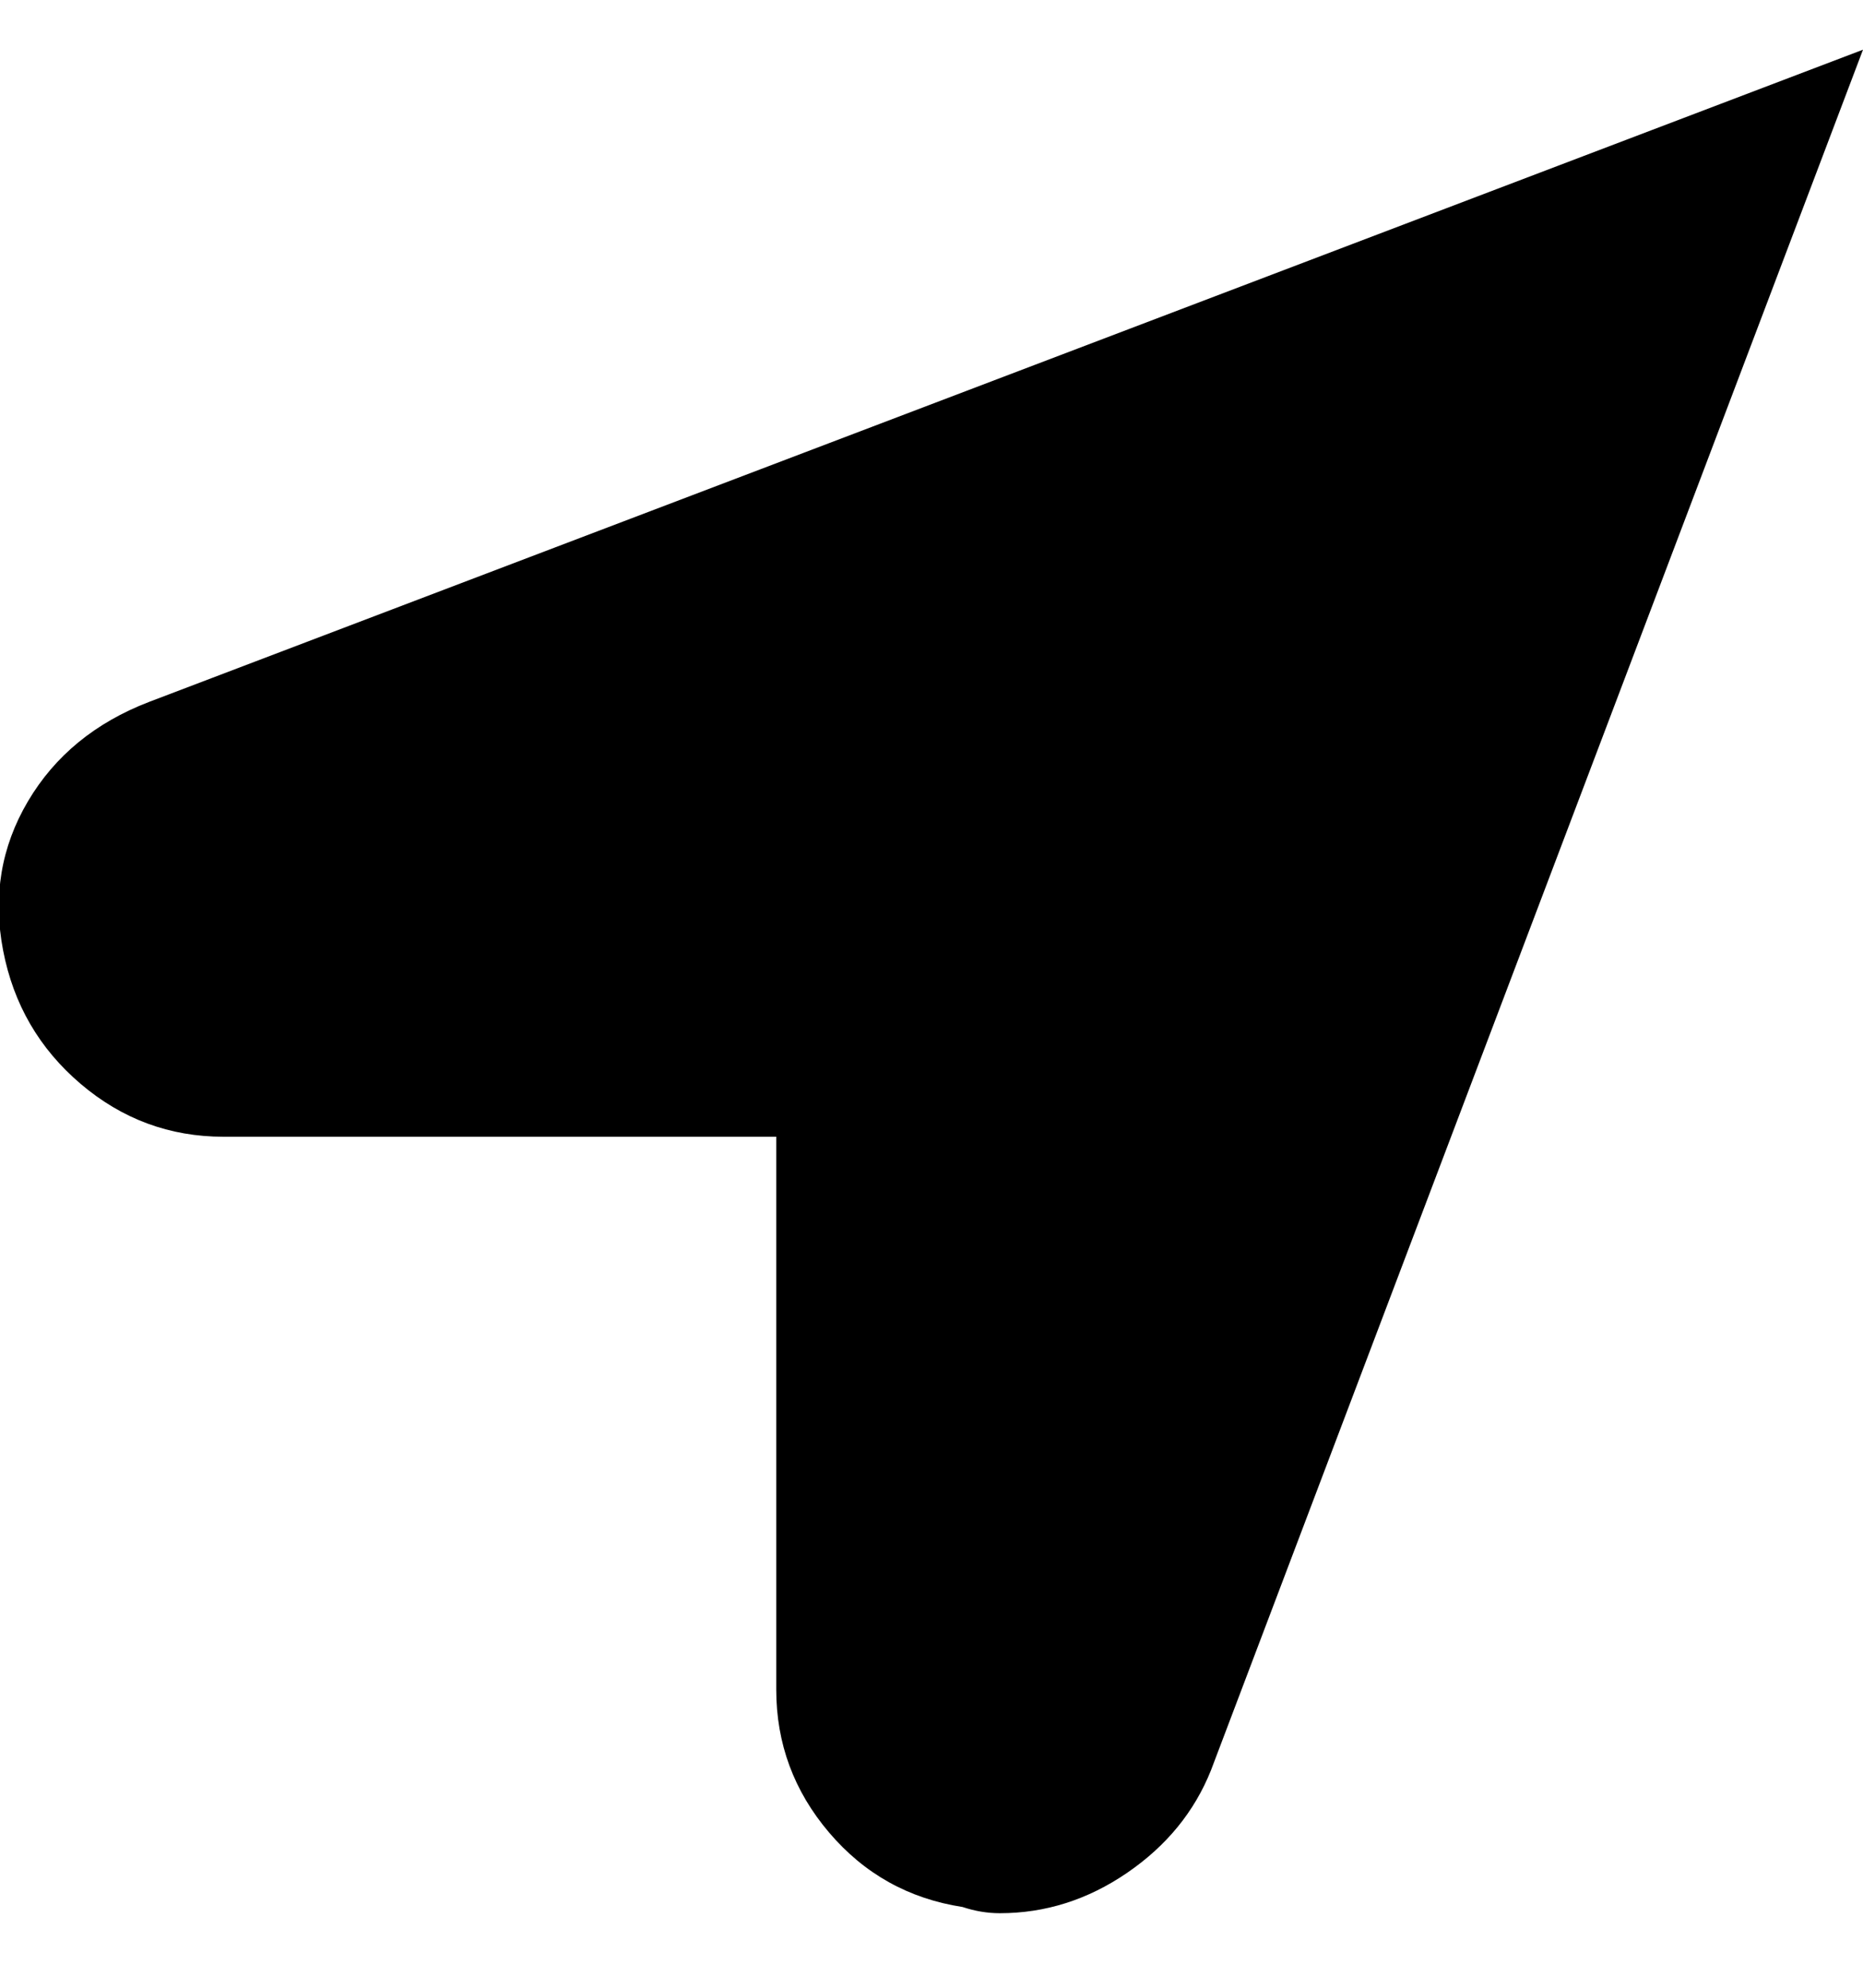 <svg viewBox="0 0 300 320" xmlns="http://www.w3.org/2000/svg"><path d="M161 308q-3 0-6-1-13-2-21.5-12t-8.5-23v-89H36q-13 0-23-8.5T.5 153q-2.5-13 4-24T24 113L300 8 195 285q-4 10-13.5 16.5T161 308z"/></svg>